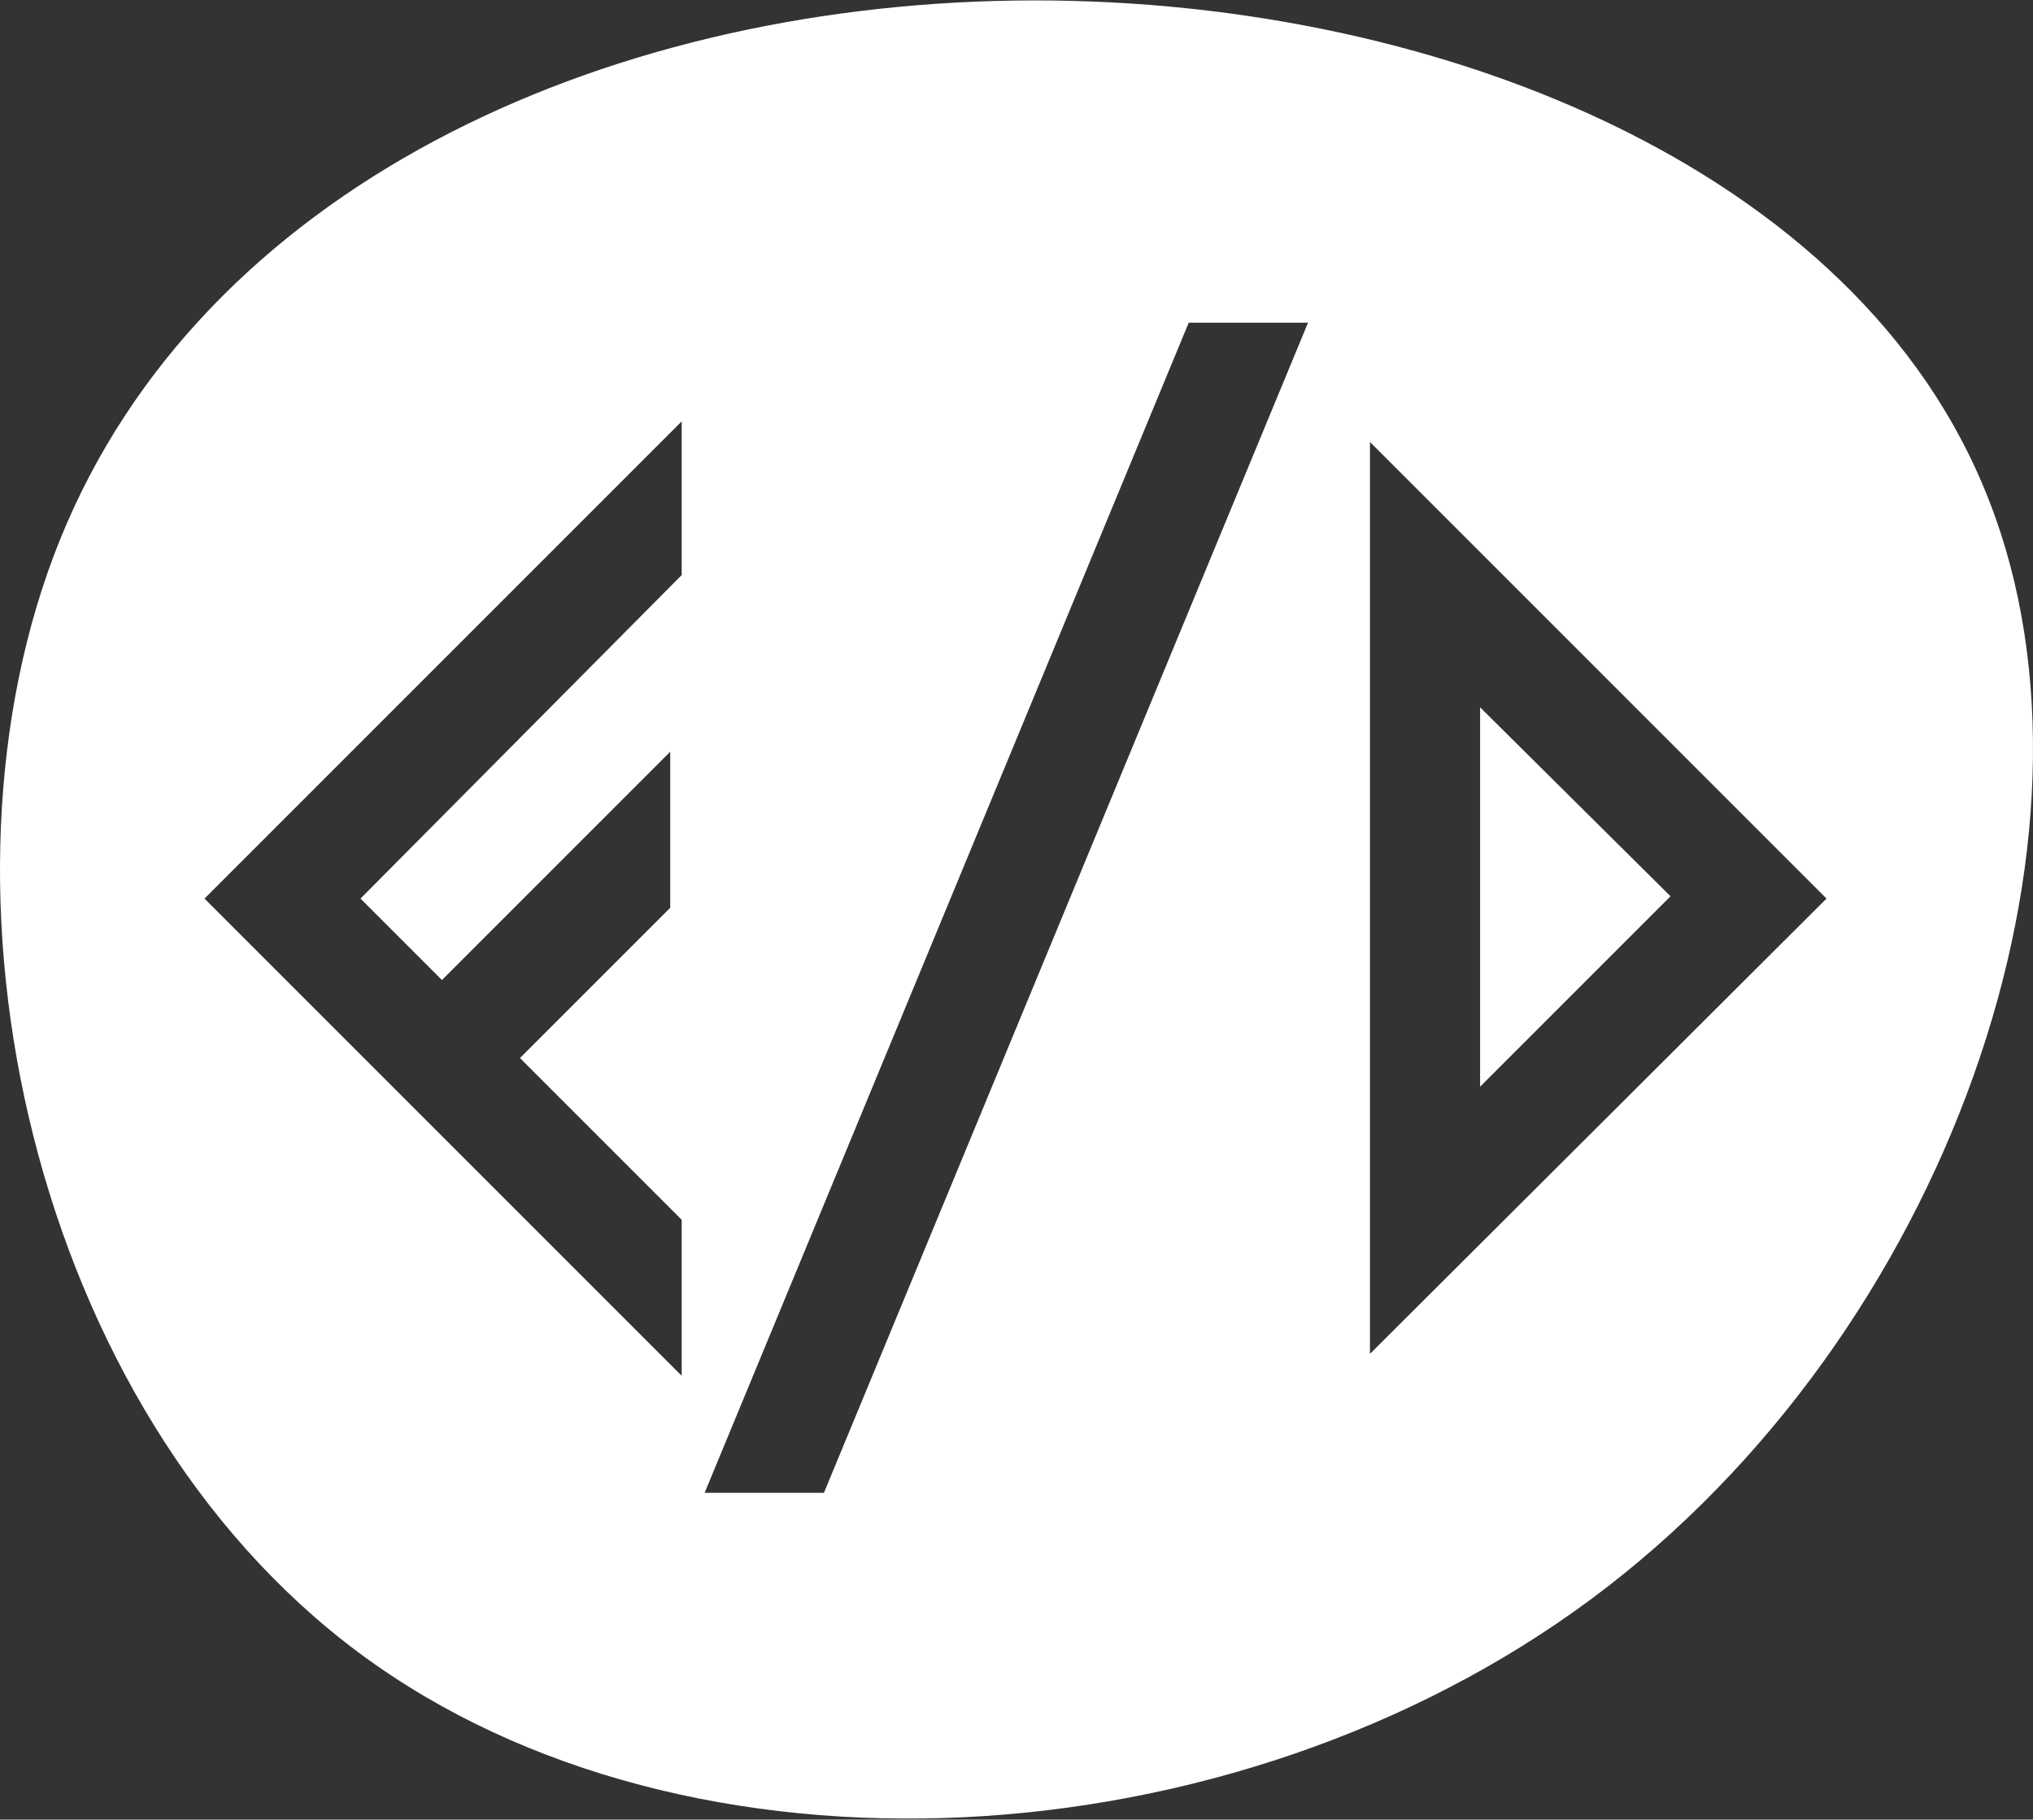 <svg width="400" height="358" viewBox="0 0 400 358" fill="none" xmlns="http://www.w3.org/2000/svg">
<rect x="0" y="0" width="400" height="358" fill="#333333" stroke="none"/>
<path fill-rule="evenodd" clip-rule="evenodd" d="M313.028 314.649C383.465 262.429 417.165 164.364 391.358 98.481C365.855 32.599 280.846 -1.102 199.479 0.113C117.809 1.327 39.782 37.153 11.851 106.071C-16.081 174.99 6.082 277.305 70.75 325.275C135.418 373.245 242.591 366.869 313.028 314.649ZM291.213 139.159V213.806L328.68 176.34L291.213 139.159ZM269.546 117.658V235.473V236.376V266.368L359.375 176.791L269.546 86.962V117.206V117.658ZM131.869 147.901V178.597L102.302 208.164L134.126 239.987V270.683L40.234 176.791L134.126 82.9V113.144L70.93 176.791L86.954 192.816L131.869 147.901ZM233.885 63.489H257.358L162.113 293.704H138.64L233.885 63.489Z" fill="white"/>
</svg>
